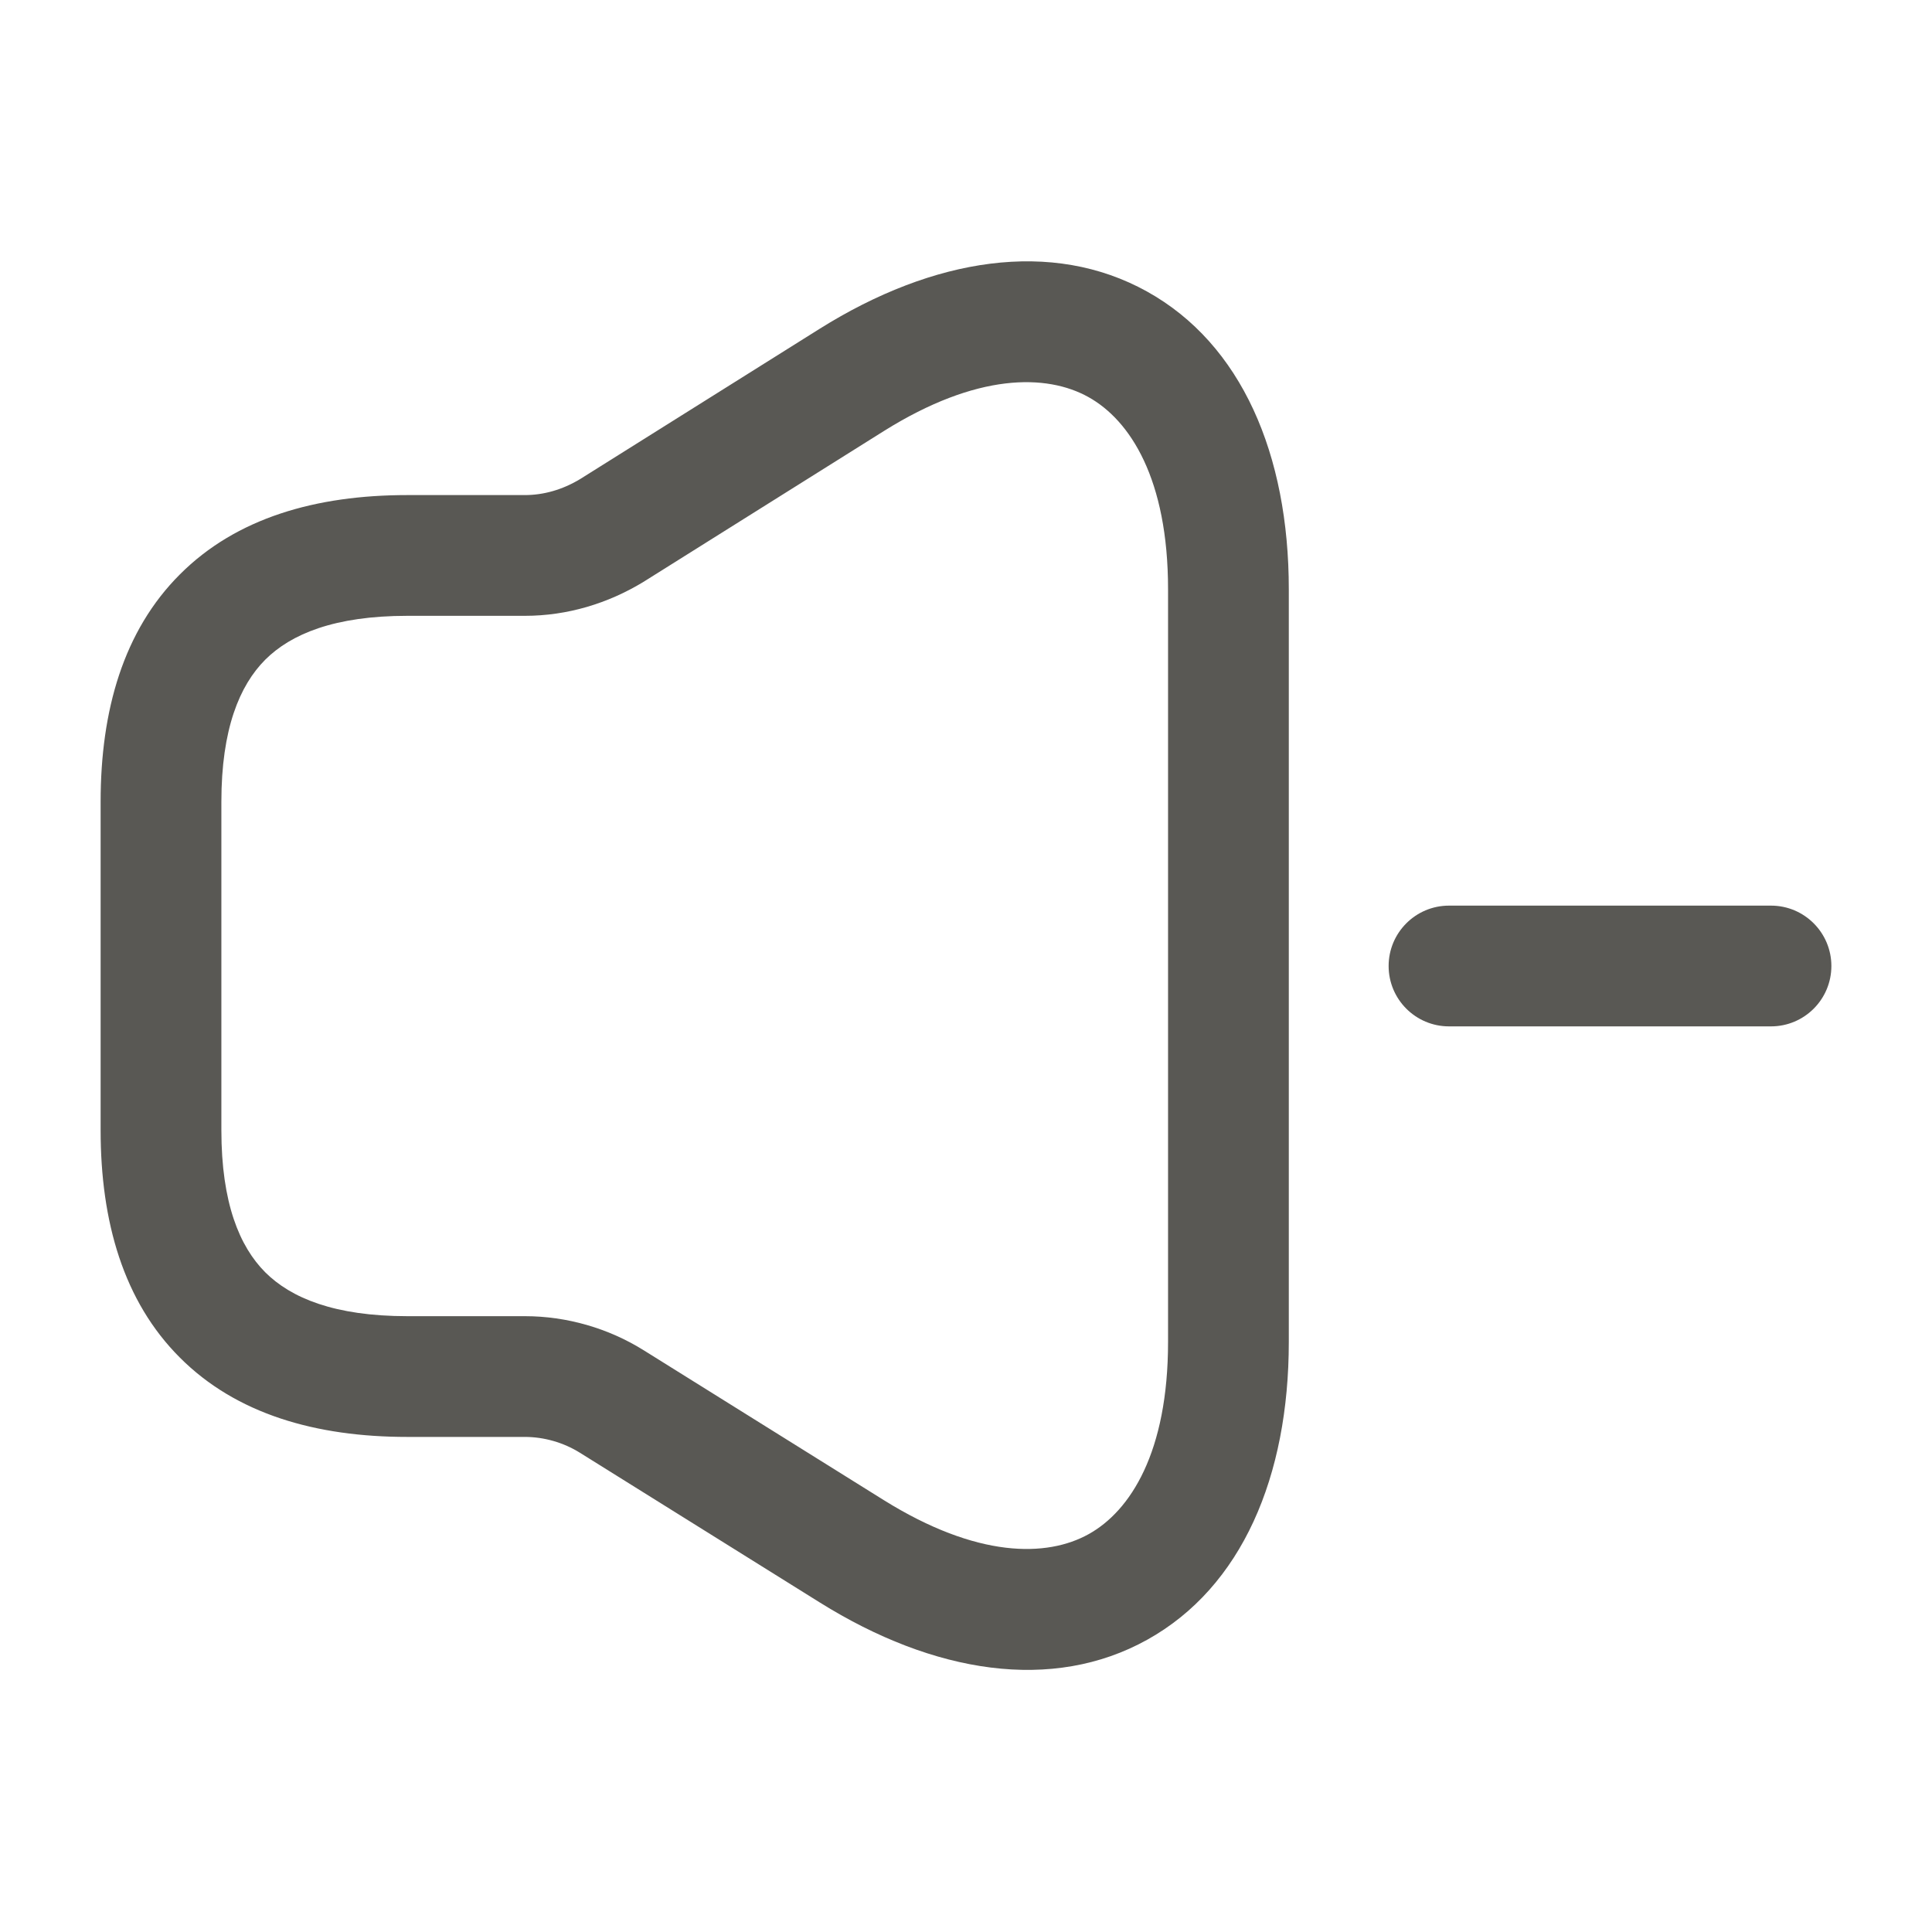 <svg width="24" height="24" viewBox="0 0 24 24" fill="none" xmlns="http://www.w3.org/2000/svg">
<path fill-rule="evenodd" clip-rule="evenodd" d="M14.248 3.621C15.425 4.274 16.01 5.649 16.01 7.32V16.67C16.01 18.34 15.428 19.715 14.252 20.369C13.075 21.024 11.6 20.791 10.183 19.906L7.203 18.046C7.001 17.92 6.759 17.85 6.52 17.85H5.06C3.924 17.85 2.935 17.566 2.235 16.865C1.534 16.165 1.25 15.176 1.25 14.04V9.96C1.25 8.824 1.534 7.835 2.235 7.135C2.935 6.434 3.924 6.15 5.06 6.15H6.52C6.752 6.15 6.987 6.084 7.207 5.951L10.181 4.085C11.595 3.199 13.07 2.967 14.248 3.621ZM10.979 5.355C12.135 4.631 13 4.643 13.52 4.932C14.04 5.221 14.51 5.951 14.51 7.32V16.67C14.51 18.041 14.042 18.77 13.523 19.058C13.005 19.346 12.14 19.359 10.977 18.634C10.977 18.634 10.977 18.634 10.977 18.634L7.997 16.774C7.559 16.5 7.041 16.35 6.52 16.35H5.06C4.156 16.35 3.615 16.124 3.295 15.805C2.976 15.485 2.75 14.944 2.75 14.04V9.96C2.75 9.056 2.976 8.515 3.295 8.195C3.615 7.876 4.156 7.65 5.06 7.65H6.52C7.047 7.65 7.55 7.497 7.989 7.231L10.979 5.355ZM17.25 12C17.25 11.586 17.586 11.25 18 11.25H22C22.414 11.25 22.75 11.586 22.75 12C22.75 12.414 22.414 12.75 22 12.75H18C17.586 12.75 17.25 12.414 17.25 12Z" fill="#595854"/>
</svg>
